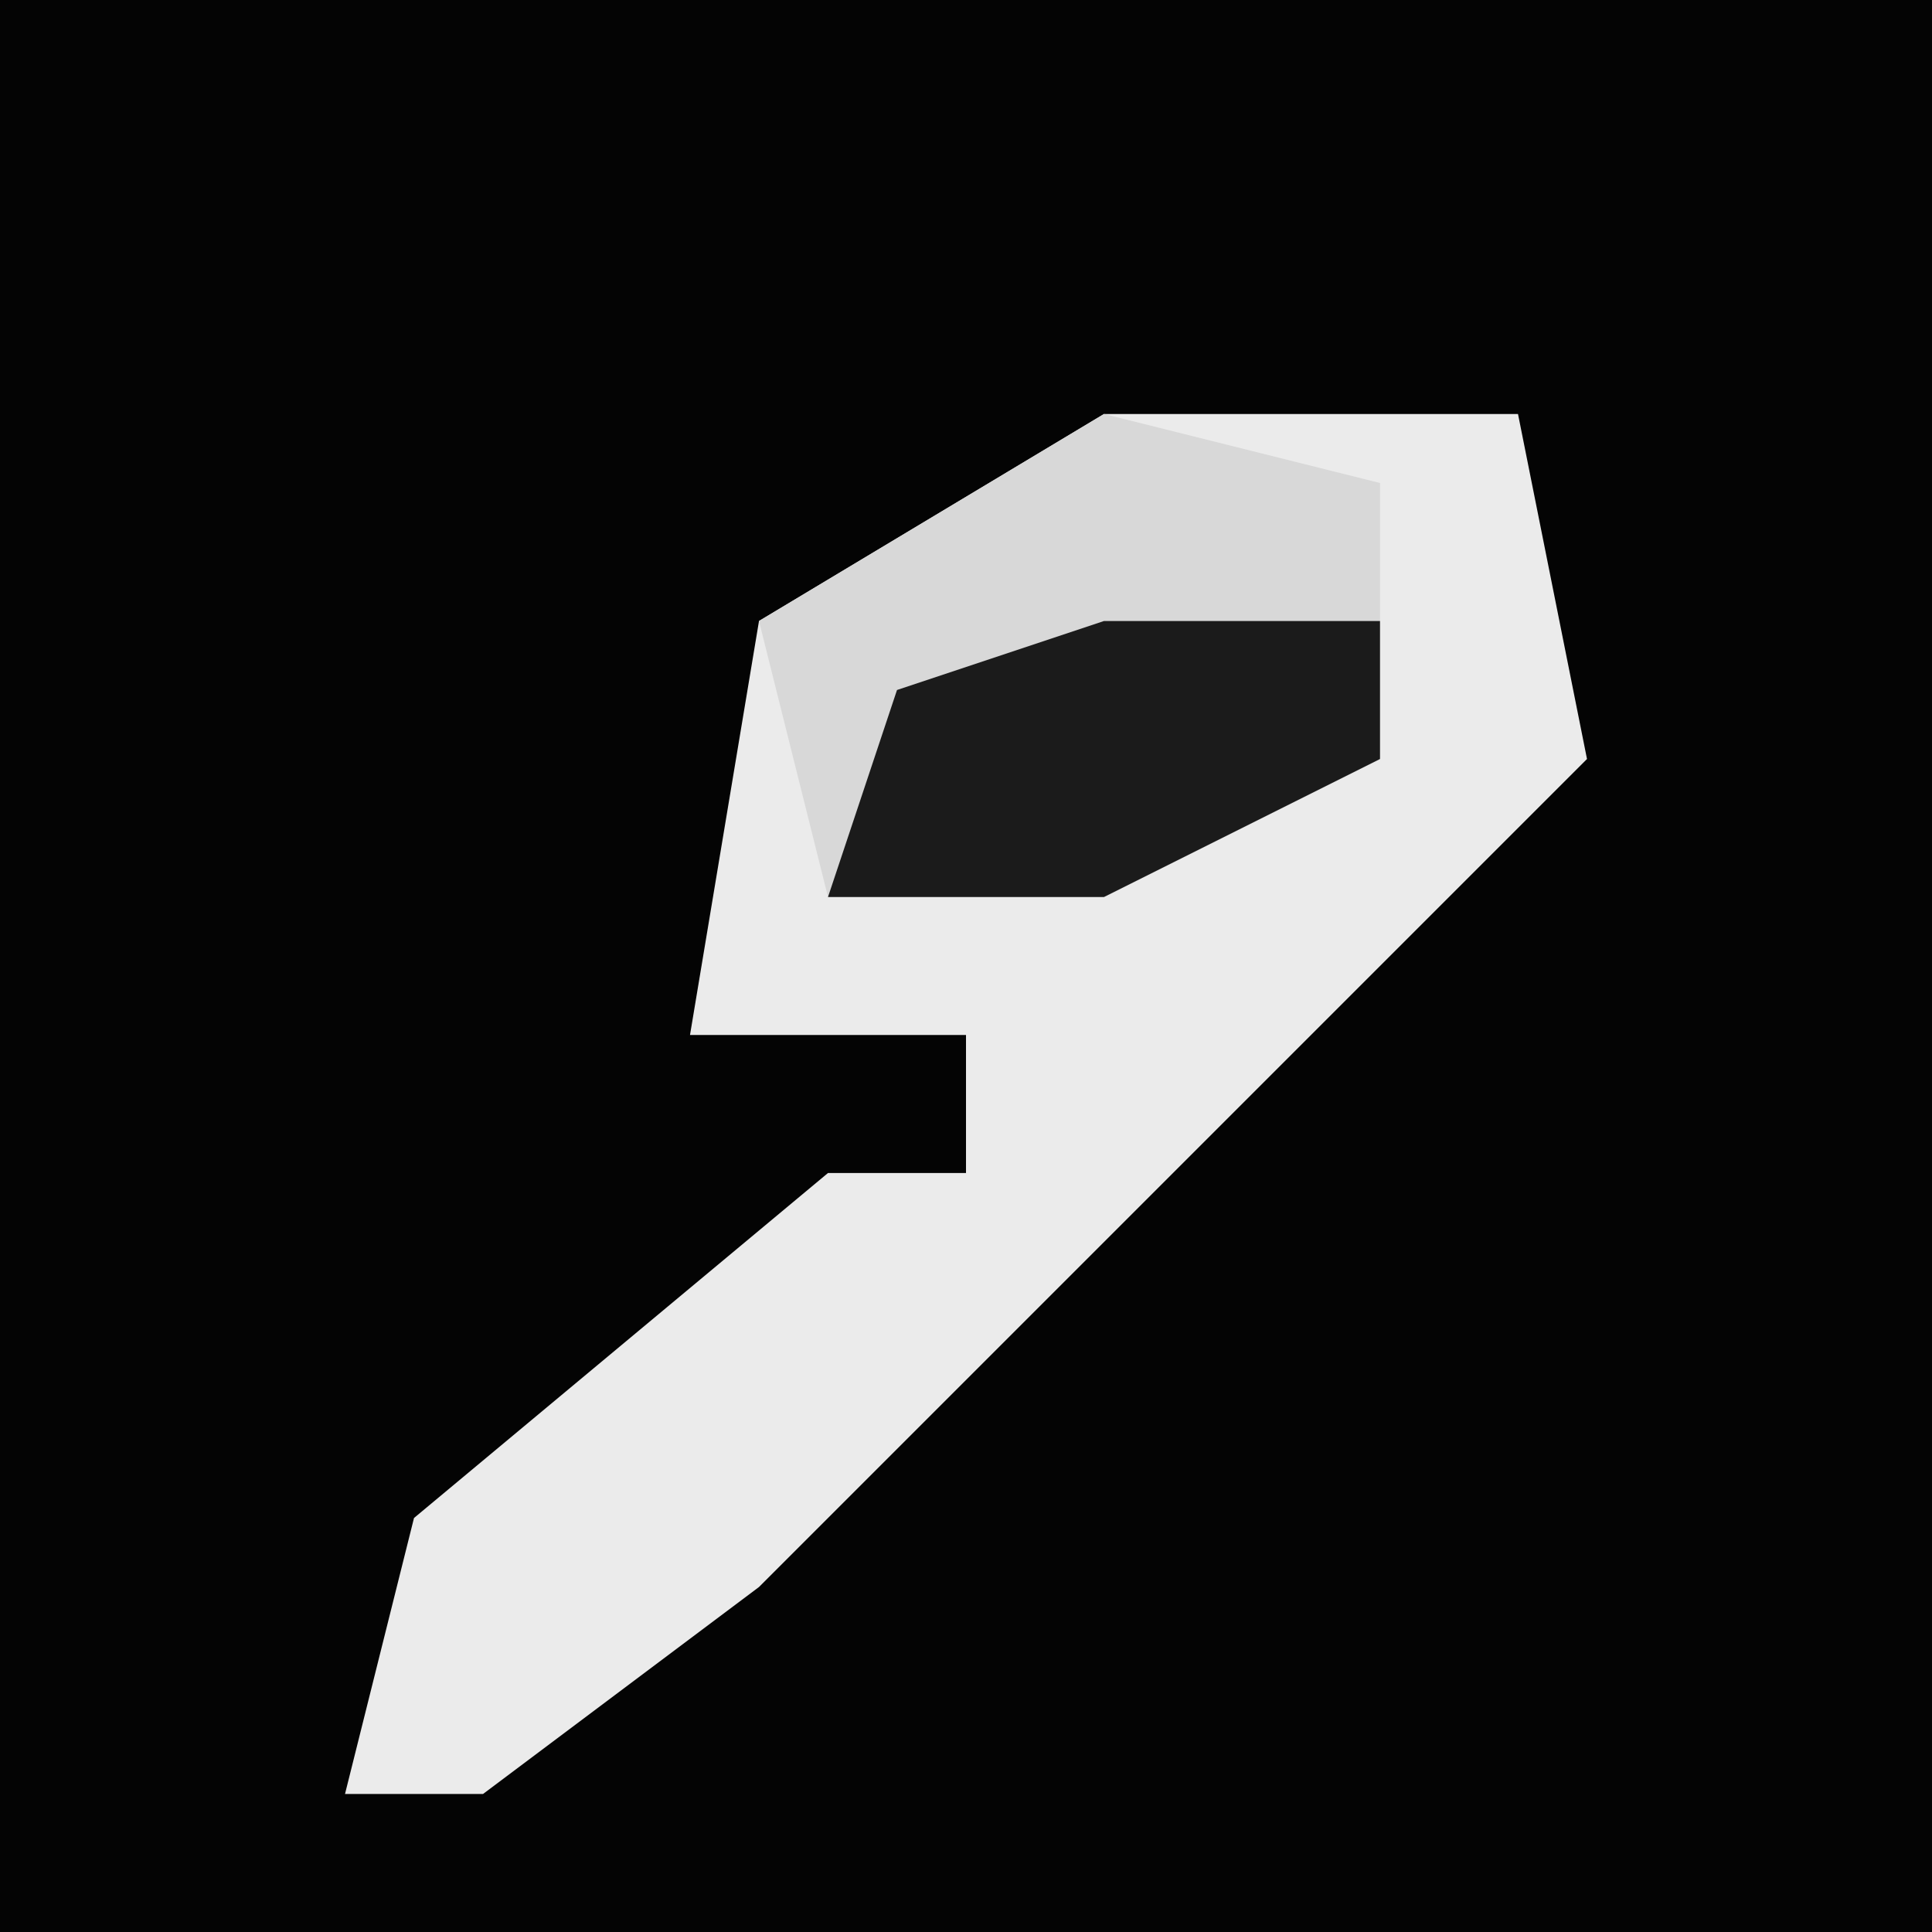 <?xml version="1.0" encoding="UTF-8"?>
<svg version="1.1" xmlns="http://www.w3.org/2000/svg" width="28" height="28">
<path d="M0,0 L28,0 L28,28 L0,28 Z " fill="#040404" transform="translate(0,0)"/>
<path d="M0,0 L6,0 L7,5 L-5,17 L-9,20 L-11,20 L-10,16 L-4,11 L-2,11 L-2,9 L-6,9 L-5,3 Z " fill="#EBEBEB" transform="translate(16,6)"/>
<path d="M0,0 L4,1 L4,5 L0,7 L-4,7 L-5,3 Z " fill="#D8D8D8" transform="translate(16,6)"/>
<path d="M0,0 L4,0 L4,2 L0,4 L-4,4 L-3,1 Z " fill="#1B1B1B" transform="translate(16,9)"/>
</svg>

